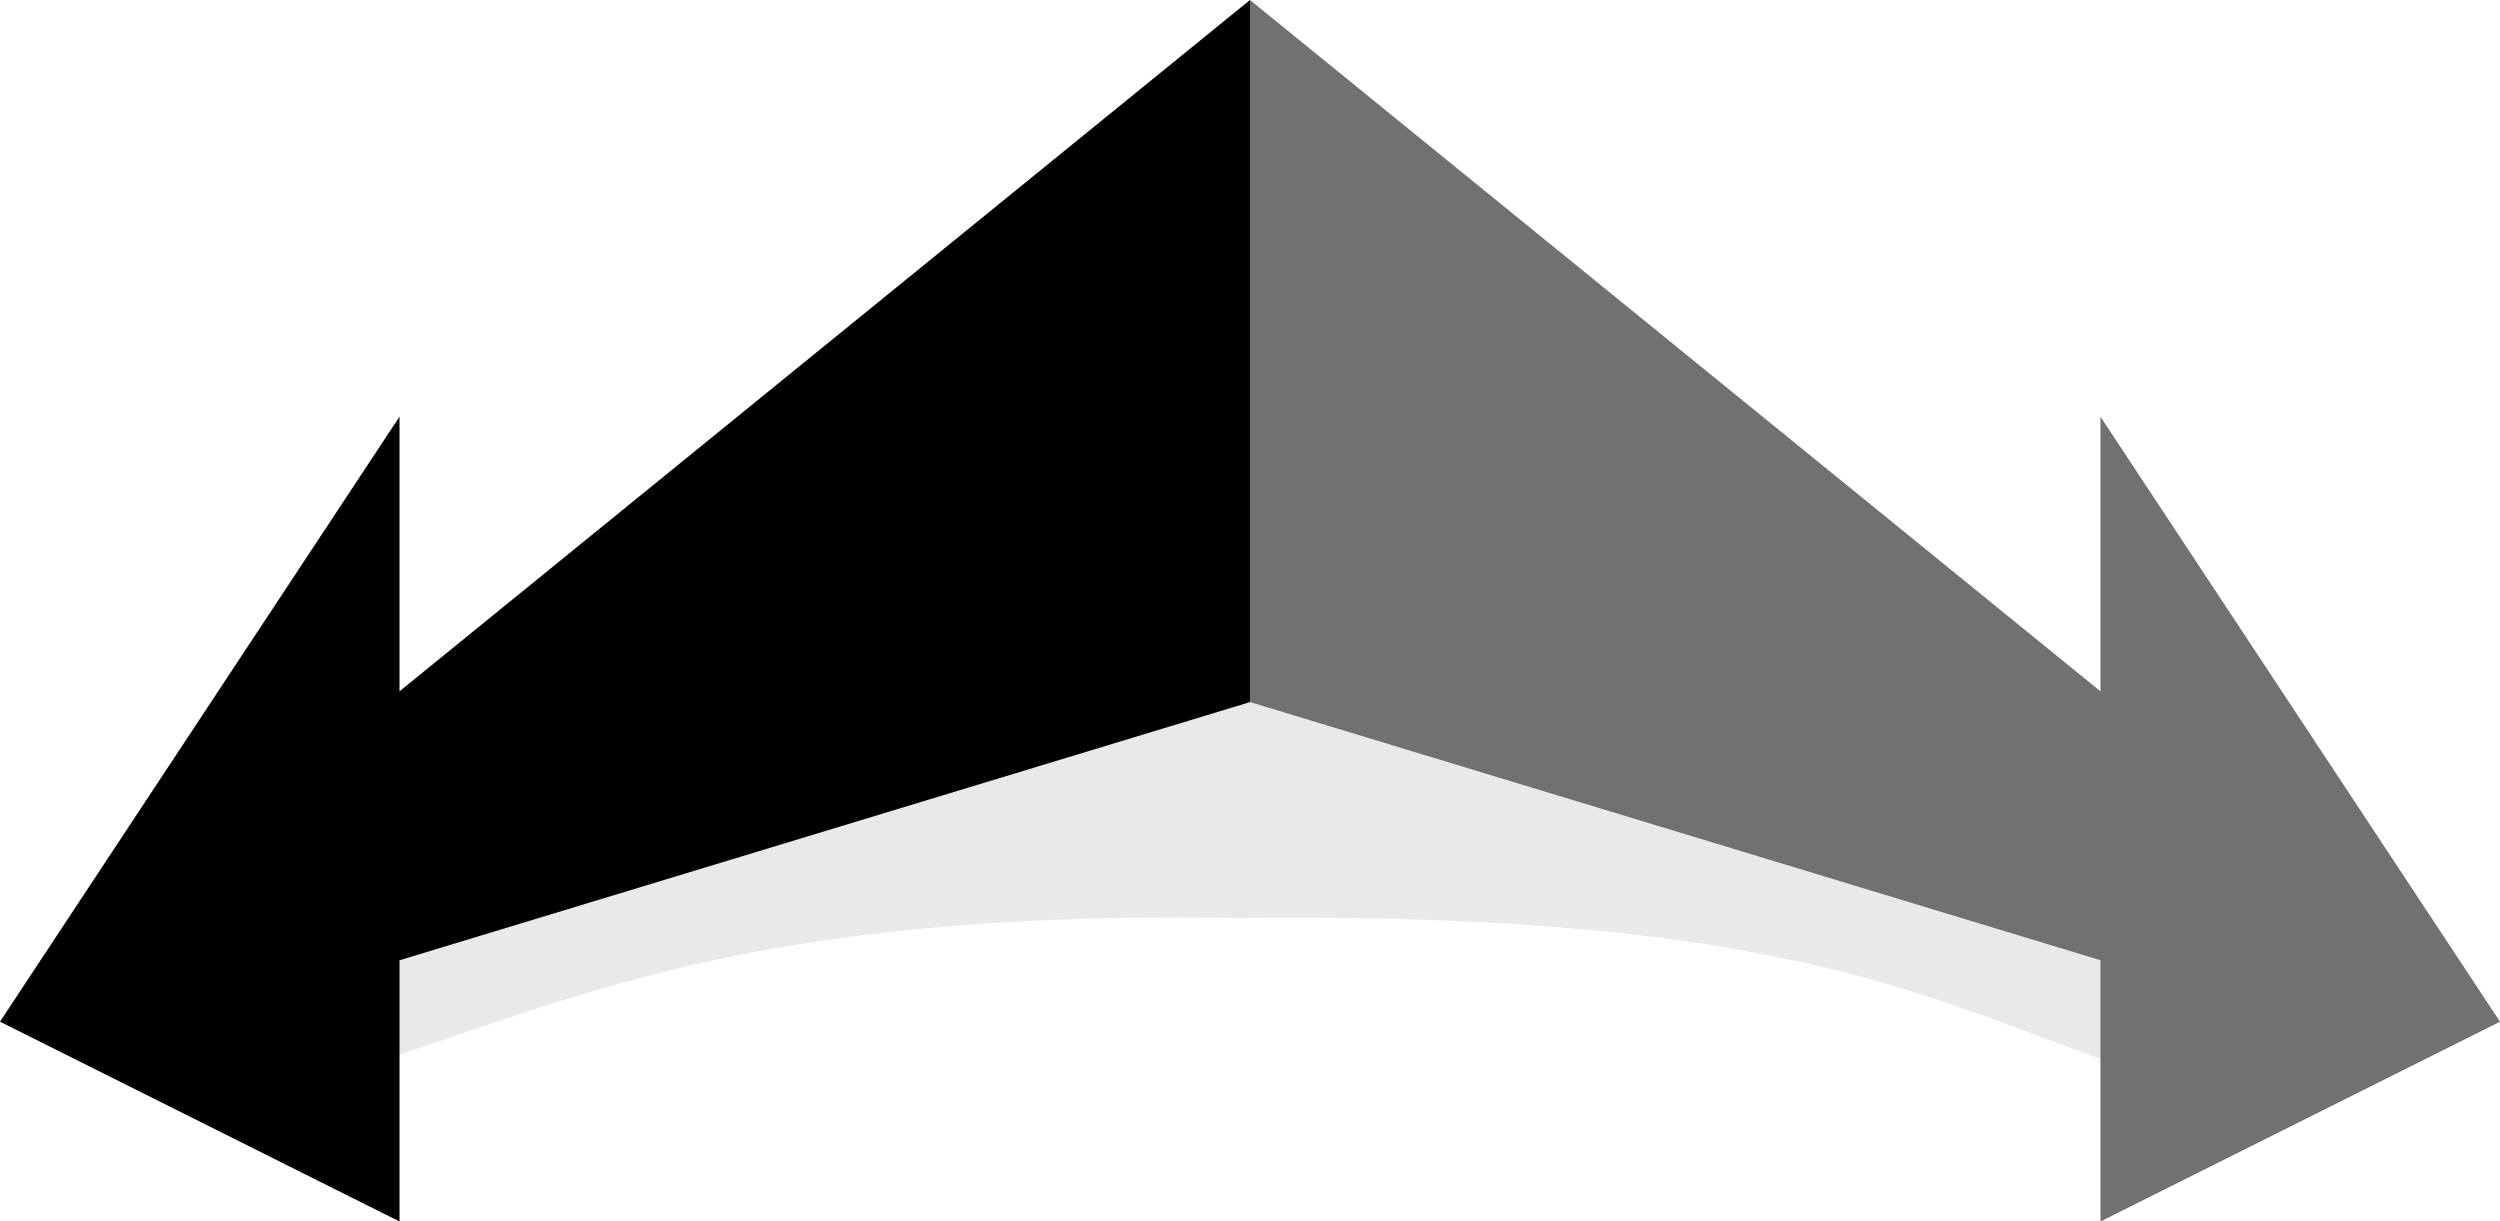 <?xml version="1.0" encoding="UTF-8" standalone="no"?>
<!-- Created with Inkscape (http://www.inkscape.org/) -->

<svg
   xmlns:dc="http://purl.org/dc/elements/1.1/"
   xmlns:cc="http://creativecommons.org/ns#"
   xmlns:rdf="http://www.w3.org/1999/02/22-rdf-syntax-ns#"
   xmlns:svg="http://www.w3.org/2000/svg"
   xmlns="http://www.w3.org/2000/svg"
   xmlns:sodipodi="http://sodipodi.sourceforge.net/DTD/sodipodi-0.dtd"
   xmlns:inkscape="http://www.inkscape.org/namespaces/inkscape"
   width="81.611mm"
   height="39.874mm"
   viewBox="0 0 81.611 39.874"
   version="1.1"
   id="svg8"
   inkscape:version="0.92.5 (2060ec1f9f, 2020-04-08)"
   sodipodi:docname="fold.svg">
  <defs
     id="defs2" />
  <sodipodi:namedview
     id="base"
     pagecolor="#ffffff"
     bordercolor="#666666"
     borderopacity="1.0"
     inkscape:pageopacity="0.0"
     inkscape:pageshadow="2"
     inkscape:zoom="3.2796268"
     inkscape:cx="-2.6490328"
     inkscape:cy="-144.22478"
     inkscape:document-units="mm"
     inkscape:current-layer="layer1"
     showgrid="false"
     inkscape:window-width="3840"
     inkscape:window-height="2258"
     inkscape:window-x="0"
     inkscape:window-y="0"
     inkscape:window-maximized="1"
     fit-margin-top="0"
     fit-margin-left="0"
     fit-margin-right="0"
     fit-margin-bottom="0" />
  <g
     inkscape:label="Layer 1"
     inkscape:groupmode="layer"
     id="layer1"
     transform="translate(-42.155,-70.8)">
    <path
       style="fill:#e9e9e9;fill-opacity:1;stroke:none;stroke-width:0.802;stroke-linecap:round;stroke-linejoin:bevel;stroke-miterlimit:4;stroke-dasharray:none;stroke-dashoffset:0;stroke-opacity:1"
       d="m 82.663,92.534 c -18.526,2.2e-5 -33.544,5.91 -33.544,13.2 0.005,0.36 0.048,0.719 0.128,1.077 9.516,-1.793 13.565,-6.381 33.415,-6.045 22.177,-0.247 23.899,4.261 33.405,6.059 0.084,-0.363 0.131,-0.726 0.139,-1.09 4e-5,-7.29 -15.018,-13.2 -33.544,-13.2 z"
       id="path841"
       inkscape:connector-curvature="0"
       sodipodi:nodetypes="ccccccc" />
    <path
       style="fill:#000000;fill-opacity:1;stroke:none;stroke-width:0.265px;stroke-linecap:butt;stroke-linejoin:miter;stroke-opacity:1"
       d="M 82.96,70.8 55.197,93.367 v -8.965 l -13.043,19.751 13.043,6.522 v -8.528 l 27.763,-8.428 z"
       id="path815"
       inkscape:connector-curvature="0" />
    <path
       id="path839"
       d="m 82.96,70.8 27.763,22.567 v -8.965 l 13.043,19.751 -13.043,6.522 V 102.146 L 82.96,93.718 Z"
       style="fill:#717171;fill-opacity:1;stroke:none;stroke-width:0.265px;stroke-linecap:butt;stroke-linejoin:miter;stroke-opacity:1"
       inkscape:connector-curvature="0" />
  </g>
</svg>
